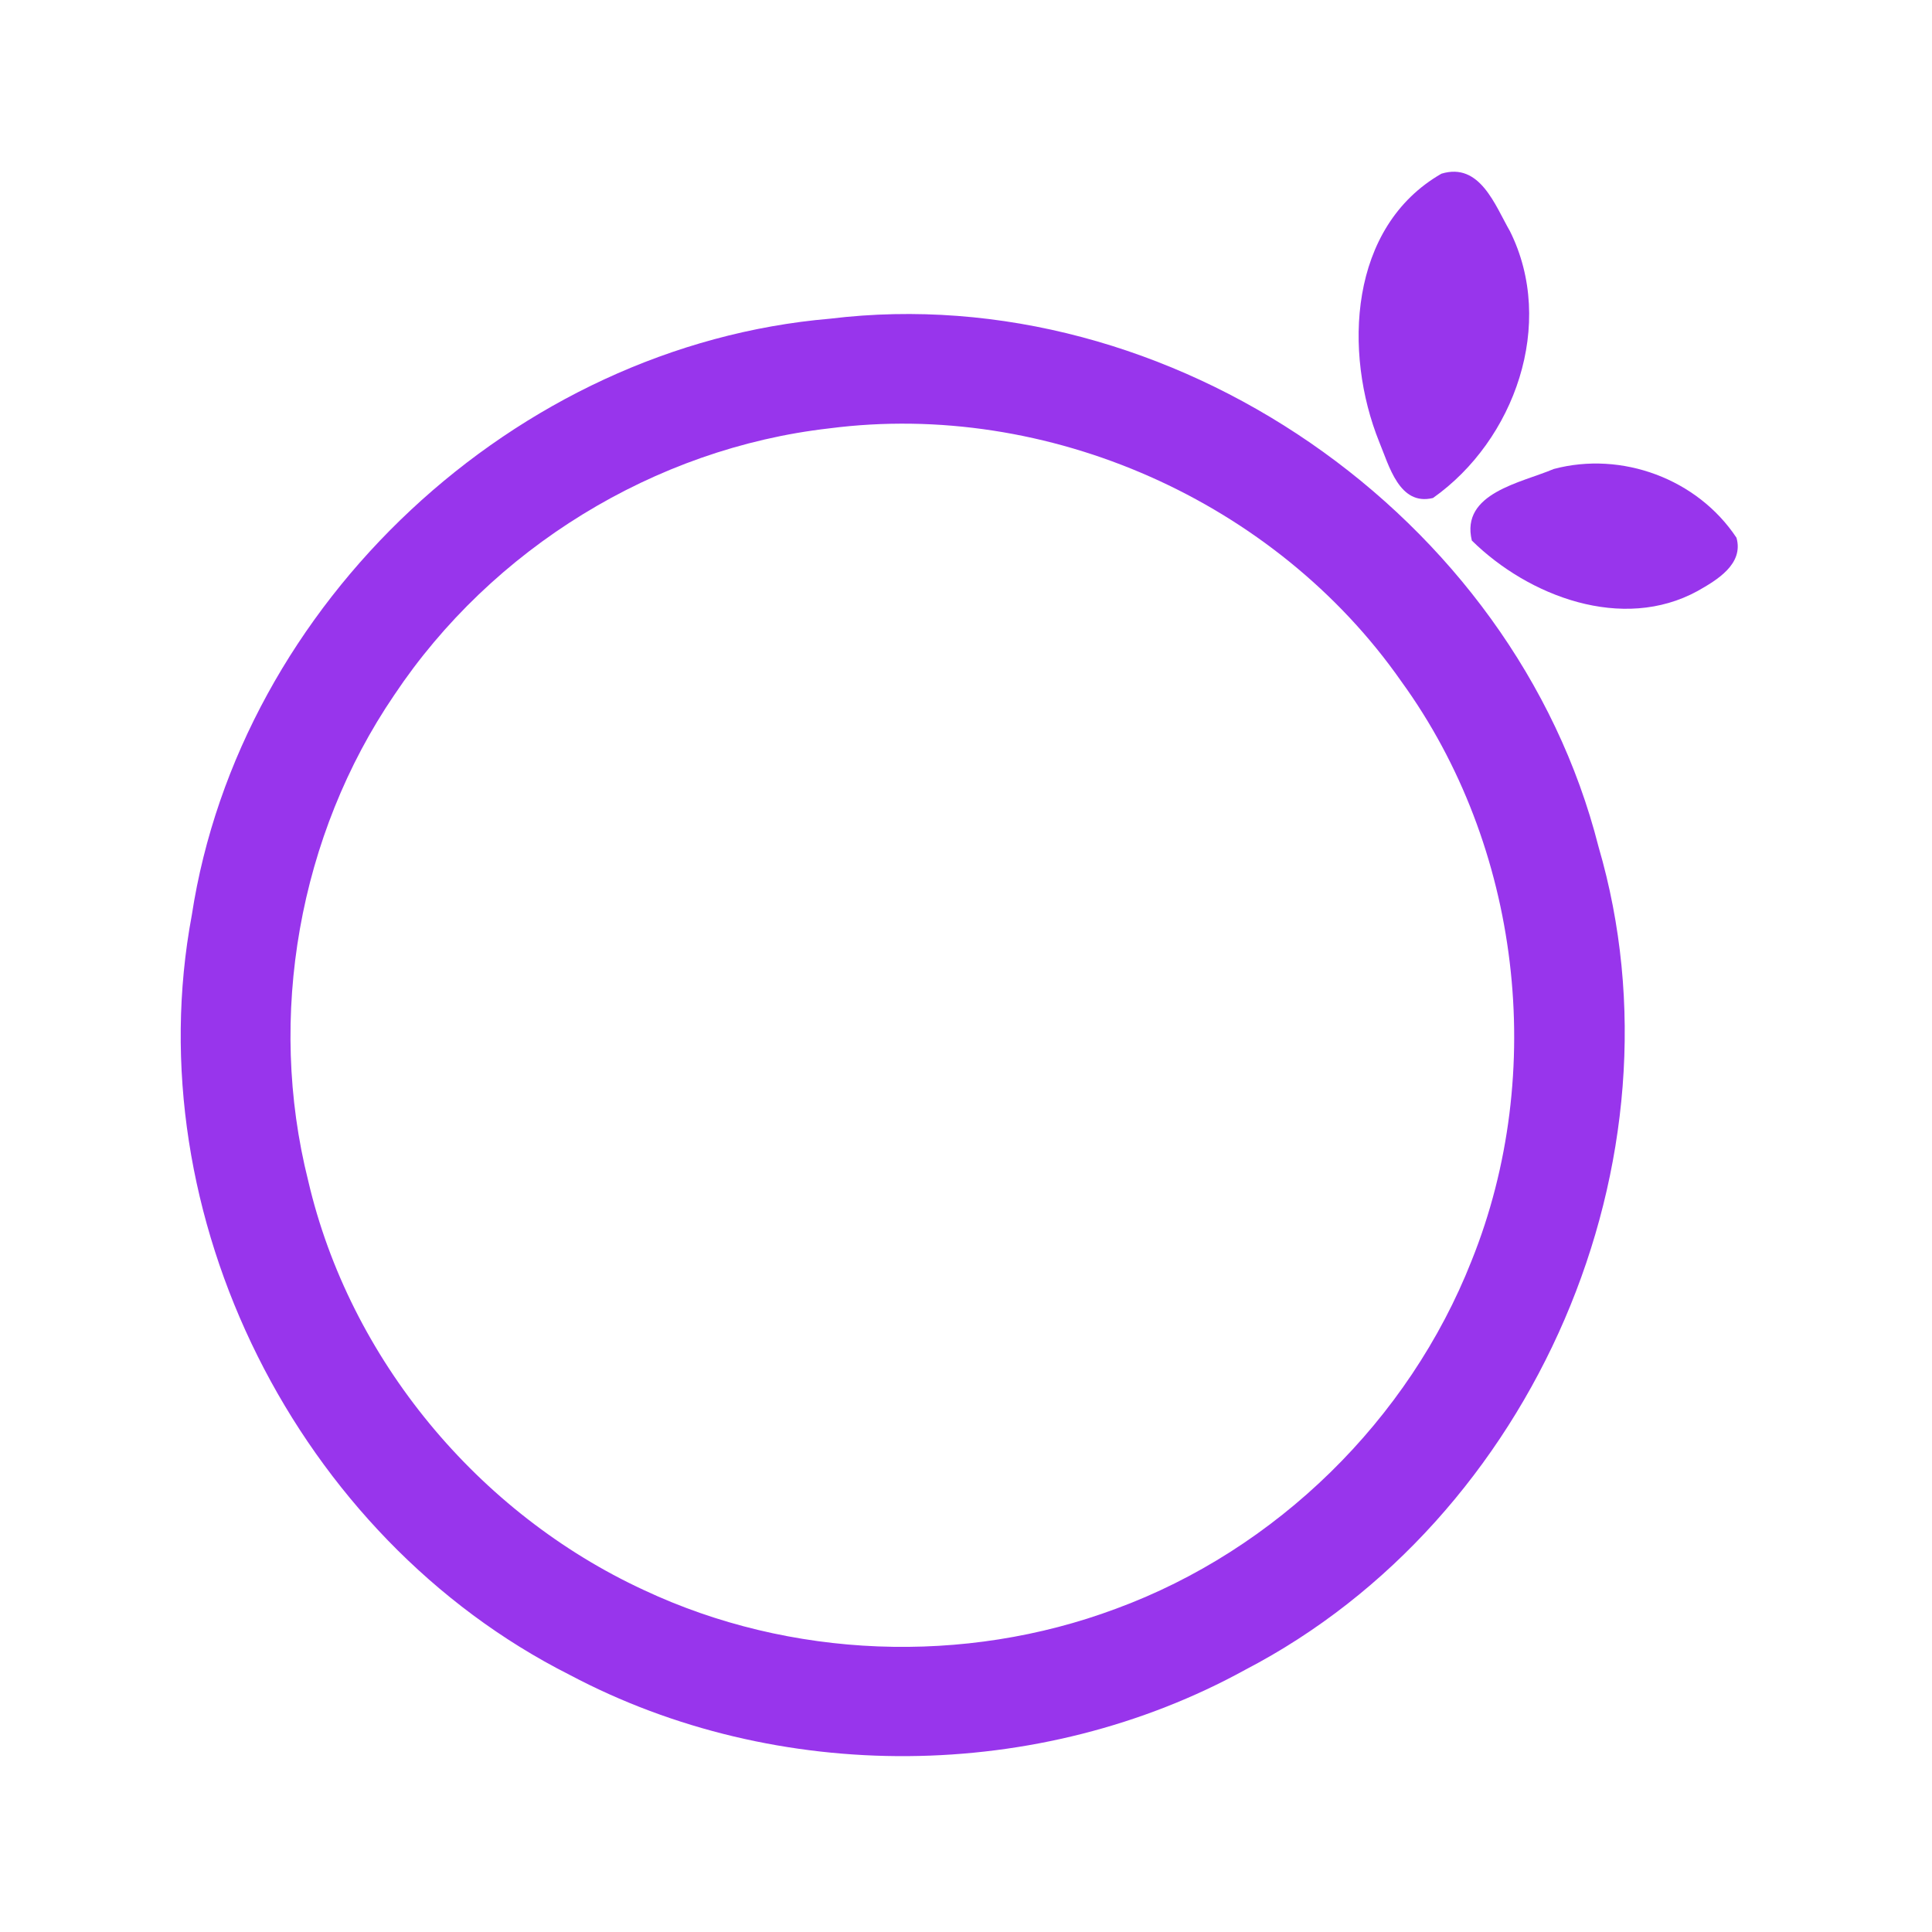 <?xml version="1.0" encoding="UTF-8" ?>
<!DOCTYPE svg PUBLIC "-//W3C//DTD SVG 1.1//EN" "http://www.w3.org/Graphics/SVG/1.1/DTD/svg11.dtd">
<svg width="192pt" height="192pt" viewBox="0 0 192 192" version="1.1" xmlns="http://www.w3.org/2000/svg">
<g id="#9835ecff">
<path fill="#9835ec" opacity="1.00" d=" M 143.25 17.26 C 147.08 16.10 148.57 20.40 150.06 22.98 C 154.64 32.18 150.53 43.75 142.41 49.49 C 139.06 50.31 138.04 46.26 137.07 43.93 C 133.48 35.02 134.05 22.54 143.25 17.26 Z" />
<path fill="#9835ec" opacity="1.00" d=" M 82.50 31.67 C 116.31 27.56 150.50 51.20 158.86 84.15 C 167.97 115.27 152.46 151.00 123.77 165.93 C 103.29 177.20 77.25 177.40 56.60 166.44 C 29.57 152.79 13.48 120.79 19.06 90.95 C 23.82 59.93 51.22 34.34 82.50 31.67 M 82.42 42.57 C 65.03 44.55 48.88 54.53 39.18 69.07 C 29.69 83.00 26.52 101.01 30.63 117.35 C 34.75 135.07 47.52 150.40 63.99 158.02 C 78.54 164.85 95.83 165.50 110.89 159.88 C 126.84 154.02 140.01 141.11 146.24 125.30 C 153.78 106.57 151.14 84.10 139.27 67.73 C 126.75 49.80 104.13 39.76 82.42 42.57 Z" />
<path fill="#9835ec" opacity="1.00" d=" M 154.40 46.61 C 161.18 44.80 168.70 47.60 172.57 53.44 C 173.31 56.06 170.62 57.65 168.71 58.73 C 161.25 62.82 151.91 59.27 146.27 53.72 C 145.12 48.99 151.20 47.98 154.40 46.61 Z" />
</g>
</svg>
